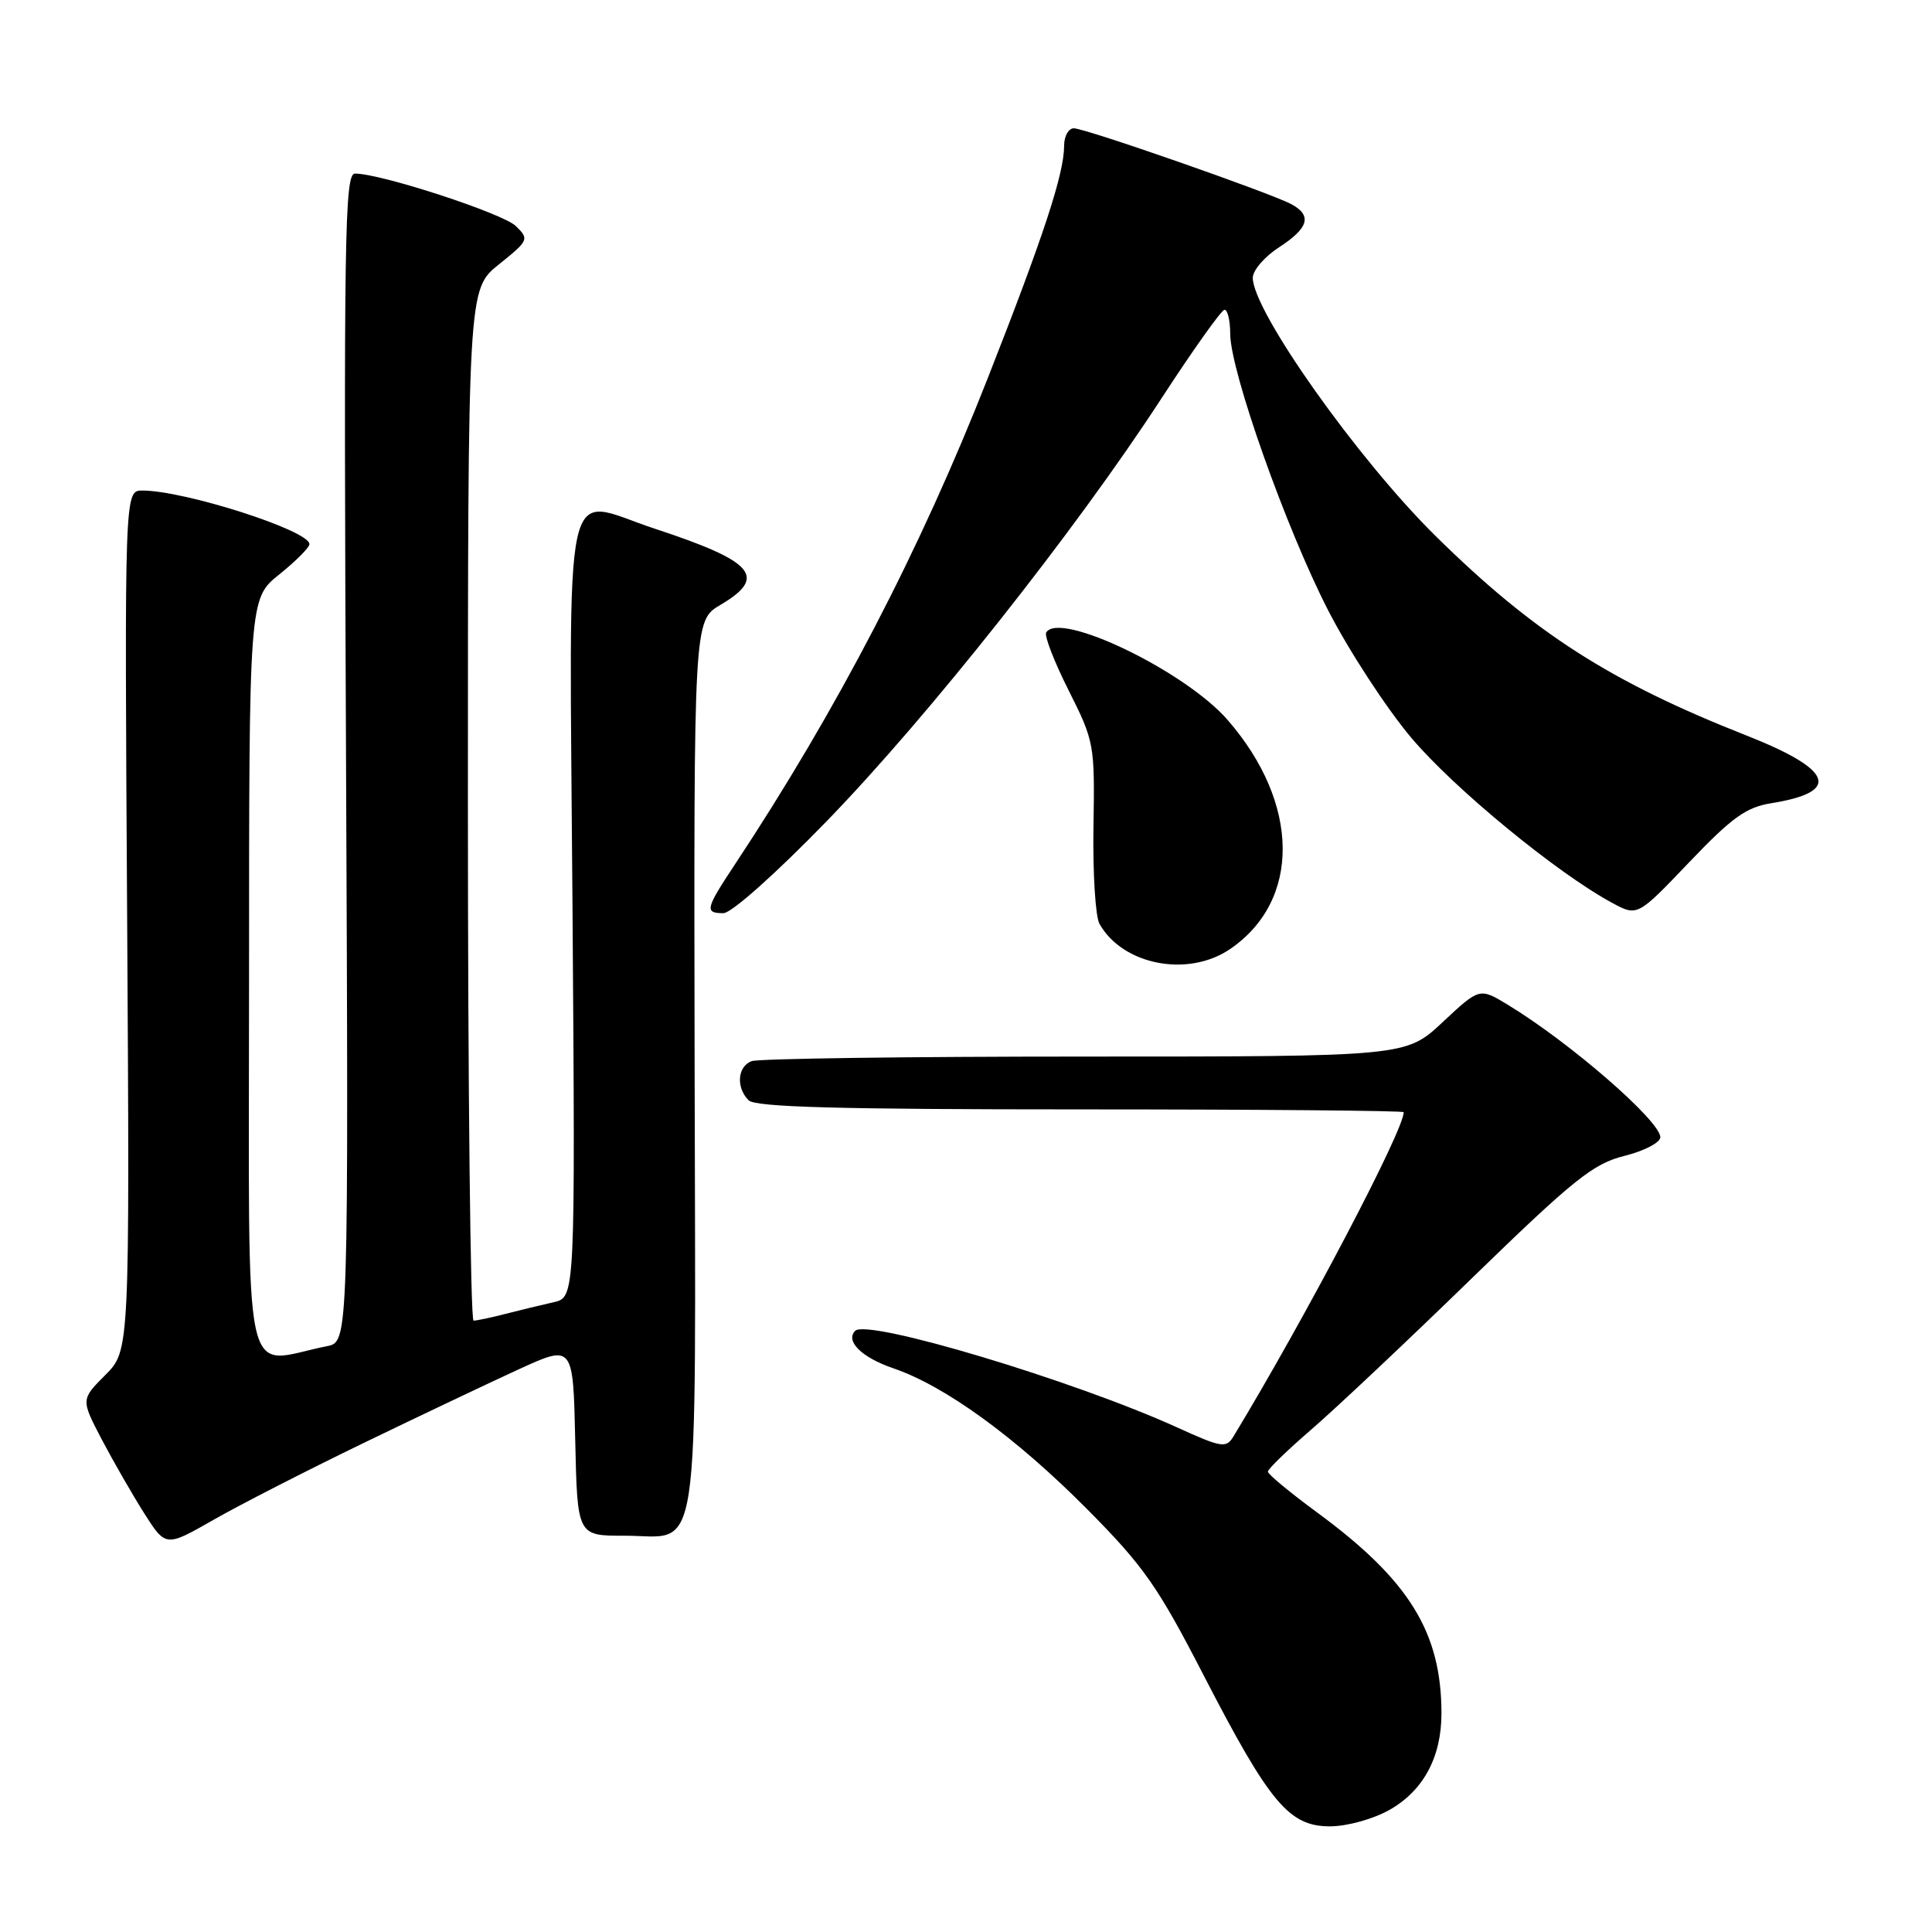 <?xml version="1.0" encoding="UTF-8" standalone="no"?>
<!DOCTYPE svg PUBLIC "-//W3C//DTD SVG 1.1//EN" "http://www.w3.org/Graphics/SVG/1.1/DTD/svg11.dtd" >
<svg xmlns="http://www.w3.org/2000/svg" xmlns:xlink="http://www.w3.org/1999/xlink" version="1.1" viewBox="0 0 256 256">
 <g >
 <path fill="currentColor"
d=" M 184.08 239.84 C 188.59 237.30 191.00 232.85 191.00 227.04 C 191.00 216.27 186.71 209.35 174.46 200.36 C 170.91 197.75 168.00 195.34 168.00 195.00 C 168.00 194.66 170.58 192.16 173.73 189.44 C 176.89 186.72 186.45 177.72 194.98 169.42 C 208.56 156.23 211.09 154.20 215.25 153.16 C 217.86 152.51 220.00 151.39 220.00 150.69 C 220.00 148.53 208.01 138.12 199.78 133.13 C 196.05 130.87 196.05 130.87 191.17 135.43 C 186.29 140.00 186.29 140.00 143.73 140.00 C 120.32 140.00 100.45 140.27 99.58 140.61 C 97.71 141.33 97.51 144.11 99.20 145.80 C 100.10 146.70 111.24 147.00 143.20 147.00 C 166.74 147.00 186.00 147.17 186.00 147.37 C 186.00 149.80 172.90 174.74 163.45 190.32 C 162.47 191.93 161.92 191.84 155.93 189.12 C 142.19 182.89 114.94 174.72 113.32 176.34 C 111.97 177.70 114.18 179.87 118.35 181.30 C 125.21 183.63 134.58 190.44 144.03 199.95 C 151.52 207.50 153.39 210.15 159.48 221.97 C 168.23 238.92 170.80 242.00 176.22 242.00 C 178.48 242.00 181.91 241.05 184.08 239.84 Z  M 48.00 191.29 C 55.42 187.70 64.75 183.27 68.72 181.45 C 75.94 178.14 75.94 178.14 76.22 190.82 C 76.50 203.50 76.50 203.50 82.72 203.49 C 92.99 203.48 92.17 208.97 92.04 141.26 C 91.93 82.24 91.93 82.24 95.46 80.15 C 101.73 76.45 99.96 74.40 86.78 70.06 C 74.31 65.97 75.45 60.73 75.86 120.20 C 76.23 171.90 76.23 171.90 73.36 172.55 C 71.79 172.90 68.92 173.60 67.00 174.09 C 65.08 174.59 63.16 174.99 62.75 174.99 C 62.34 175.00 62.00 144.25 62.00 106.67 C 62.00 38.33 62.00 38.33 66.10 35.04 C 70.07 31.85 70.14 31.70 68.35 29.95 C 66.62 28.27 50.48 23.00 47.04 23.00 C 45.66 23.00 45.54 31.15 45.85 100.40 C 46.19 177.80 46.19 177.80 43.35 178.37 C 31.89 180.64 33.00 185.84 33.00 129.78 C 33.00 79.33 33.00 79.33 37.00 76.12 C 39.20 74.35 41.00 72.55 41.00 72.10 C 41.00 70.30 24.47 65.00 18.86 65.00 C 16.50 65.00 16.50 65.00 16.85 121.98 C 17.19 178.96 17.19 178.96 13.95 182.20 C 10.72 185.44 10.72 185.44 13.47 190.71 C 14.99 193.60 17.52 198.00 19.09 200.49 C 21.96 205.00 21.96 205.00 28.23 201.42 C 31.68 199.44 40.58 194.89 48.00 191.29 Z  M 163.00 125.75 C 172.41 119.32 172.27 106.42 162.65 95.38 C 157.03 88.92 140.41 80.91 138.63 83.80 C 138.35 84.24 139.70 87.70 141.61 91.50 C 145.00 98.24 145.07 98.65 144.89 109.53 C 144.79 115.65 145.15 121.44 145.68 122.40 C 148.75 127.88 157.42 129.56 163.00 125.75 Z  M 109.61 108.74 C 123.04 94.89 142.48 70.33 153.86 52.85 C 158.06 46.39 161.84 41.08 162.25 41.05 C 162.66 41.02 163.01 42.46 163.01 44.25 C 163.04 49.22 170.39 69.98 175.99 80.88 C 178.74 86.23 183.68 93.81 186.97 97.72 C 192.64 104.46 206.32 115.70 213.63 119.64 C 216.97 121.44 216.97 121.44 223.82 114.26 C 229.47 108.34 231.37 106.96 234.70 106.43 C 244.01 104.94 242.93 102.00 231.42 97.46 C 213.37 90.35 203.23 83.84 190.24 71.04 C 179.91 60.86 166.00 41.22 166.00 36.81 C 166.00 35.82 167.57 34.00 169.49 32.76 C 173.42 30.21 173.89 28.55 171.10 27.05 C 168.29 25.55 143.79 17.00 142.29 17.00 C 141.58 17.00 141.00 18.04 141.00 19.32 C 141.00 23.01 138.30 31.24 130.91 50.04 C 121.95 72.86 110.91 94.09 97.36 114.57 C 93.47 120.44 93.34 121.00 95.86 121.00 C 96.92 121.00 102.80 115.76 109.61 108.74 Z "/>
</g>
</svg>